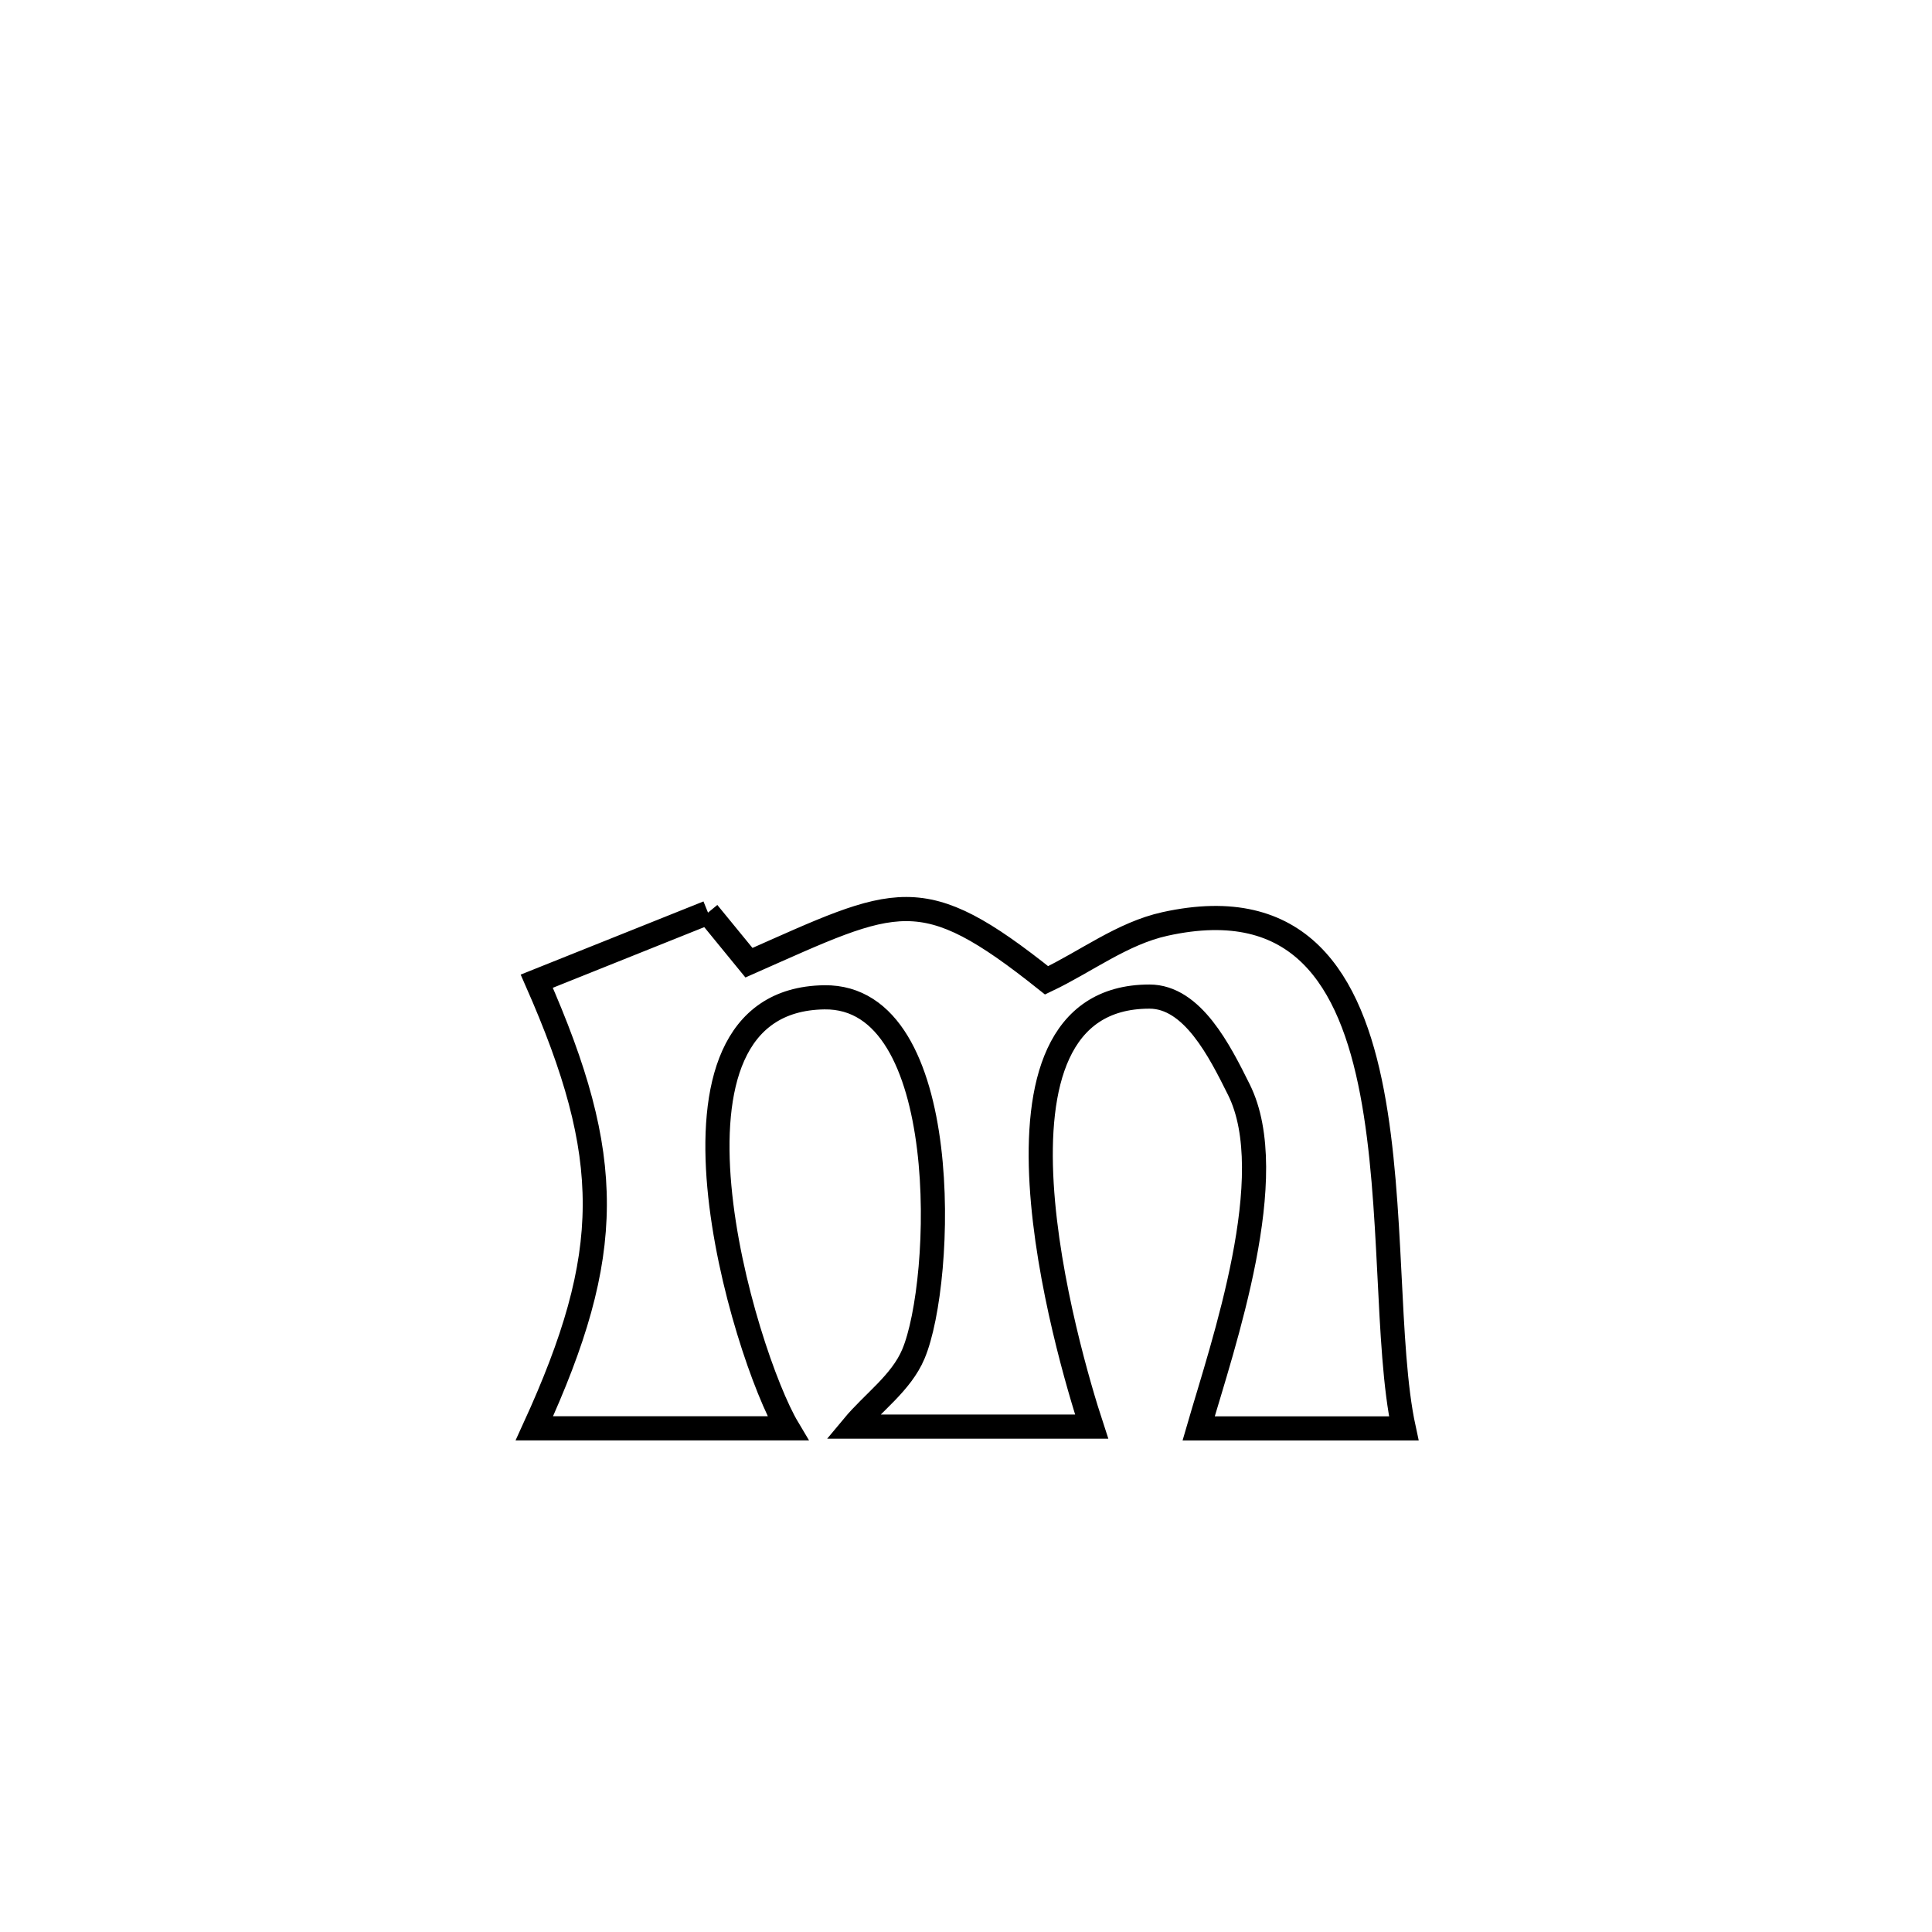 <svg xmlns="http://www.w3.org/2000/svg" viewBox="0.0 0.0 24.0 24.0" height="200px" width="200px"><path fill="none" stroke="black" stroke-width=".3" stroke-opacity="1.0"  filling="0" d="M8.795 11.337 L8.795 11.337 C8.965 11.544 9.135 11.751 9.304 11.959 L9.304 11.959 C11.156 11.14 11.434 10.928 13.001 12.178 L13.001 12.178 C13.491 11.945 13.941 11.595 14.471 11.478 C16.144 11.109 16.776 12.165 17.044 13.569 C17.312 14.972 17.217 16.723 17.438 17.744 L17.438 17.744 C16.589 17.744 15.74 17.744 14.89 17.744 L14.89 17.744 C15.195 16.692 15.92 14.601 15.39 13.536 C15.152 13.058 14.814 12.38 14.279 12.38 C11.964 12.38 13.262 16.811 13.561 17.722 L13.561 17.722 C12.573 17.722 11.584 17.722 10.595 17.722 L10.595 17.722 C10.845 17.421 11.194 17.181 11.346 16.821 C11.727 15.922 11.854 12.366 10.239 12.389 C7.91 12.424 9.244 16.834 9.786 17.743 L9.786 17.743 C8.737 17.743 7.687 17.743 6.638 17.743 L6.638 17.743 C7.635 15.564 7.633 14.382 6.668 12.189 L6.668 12.189 C6.774 12.147 8.691 11.379 8.795 11.337 L8.795 11.337"></path></svg>